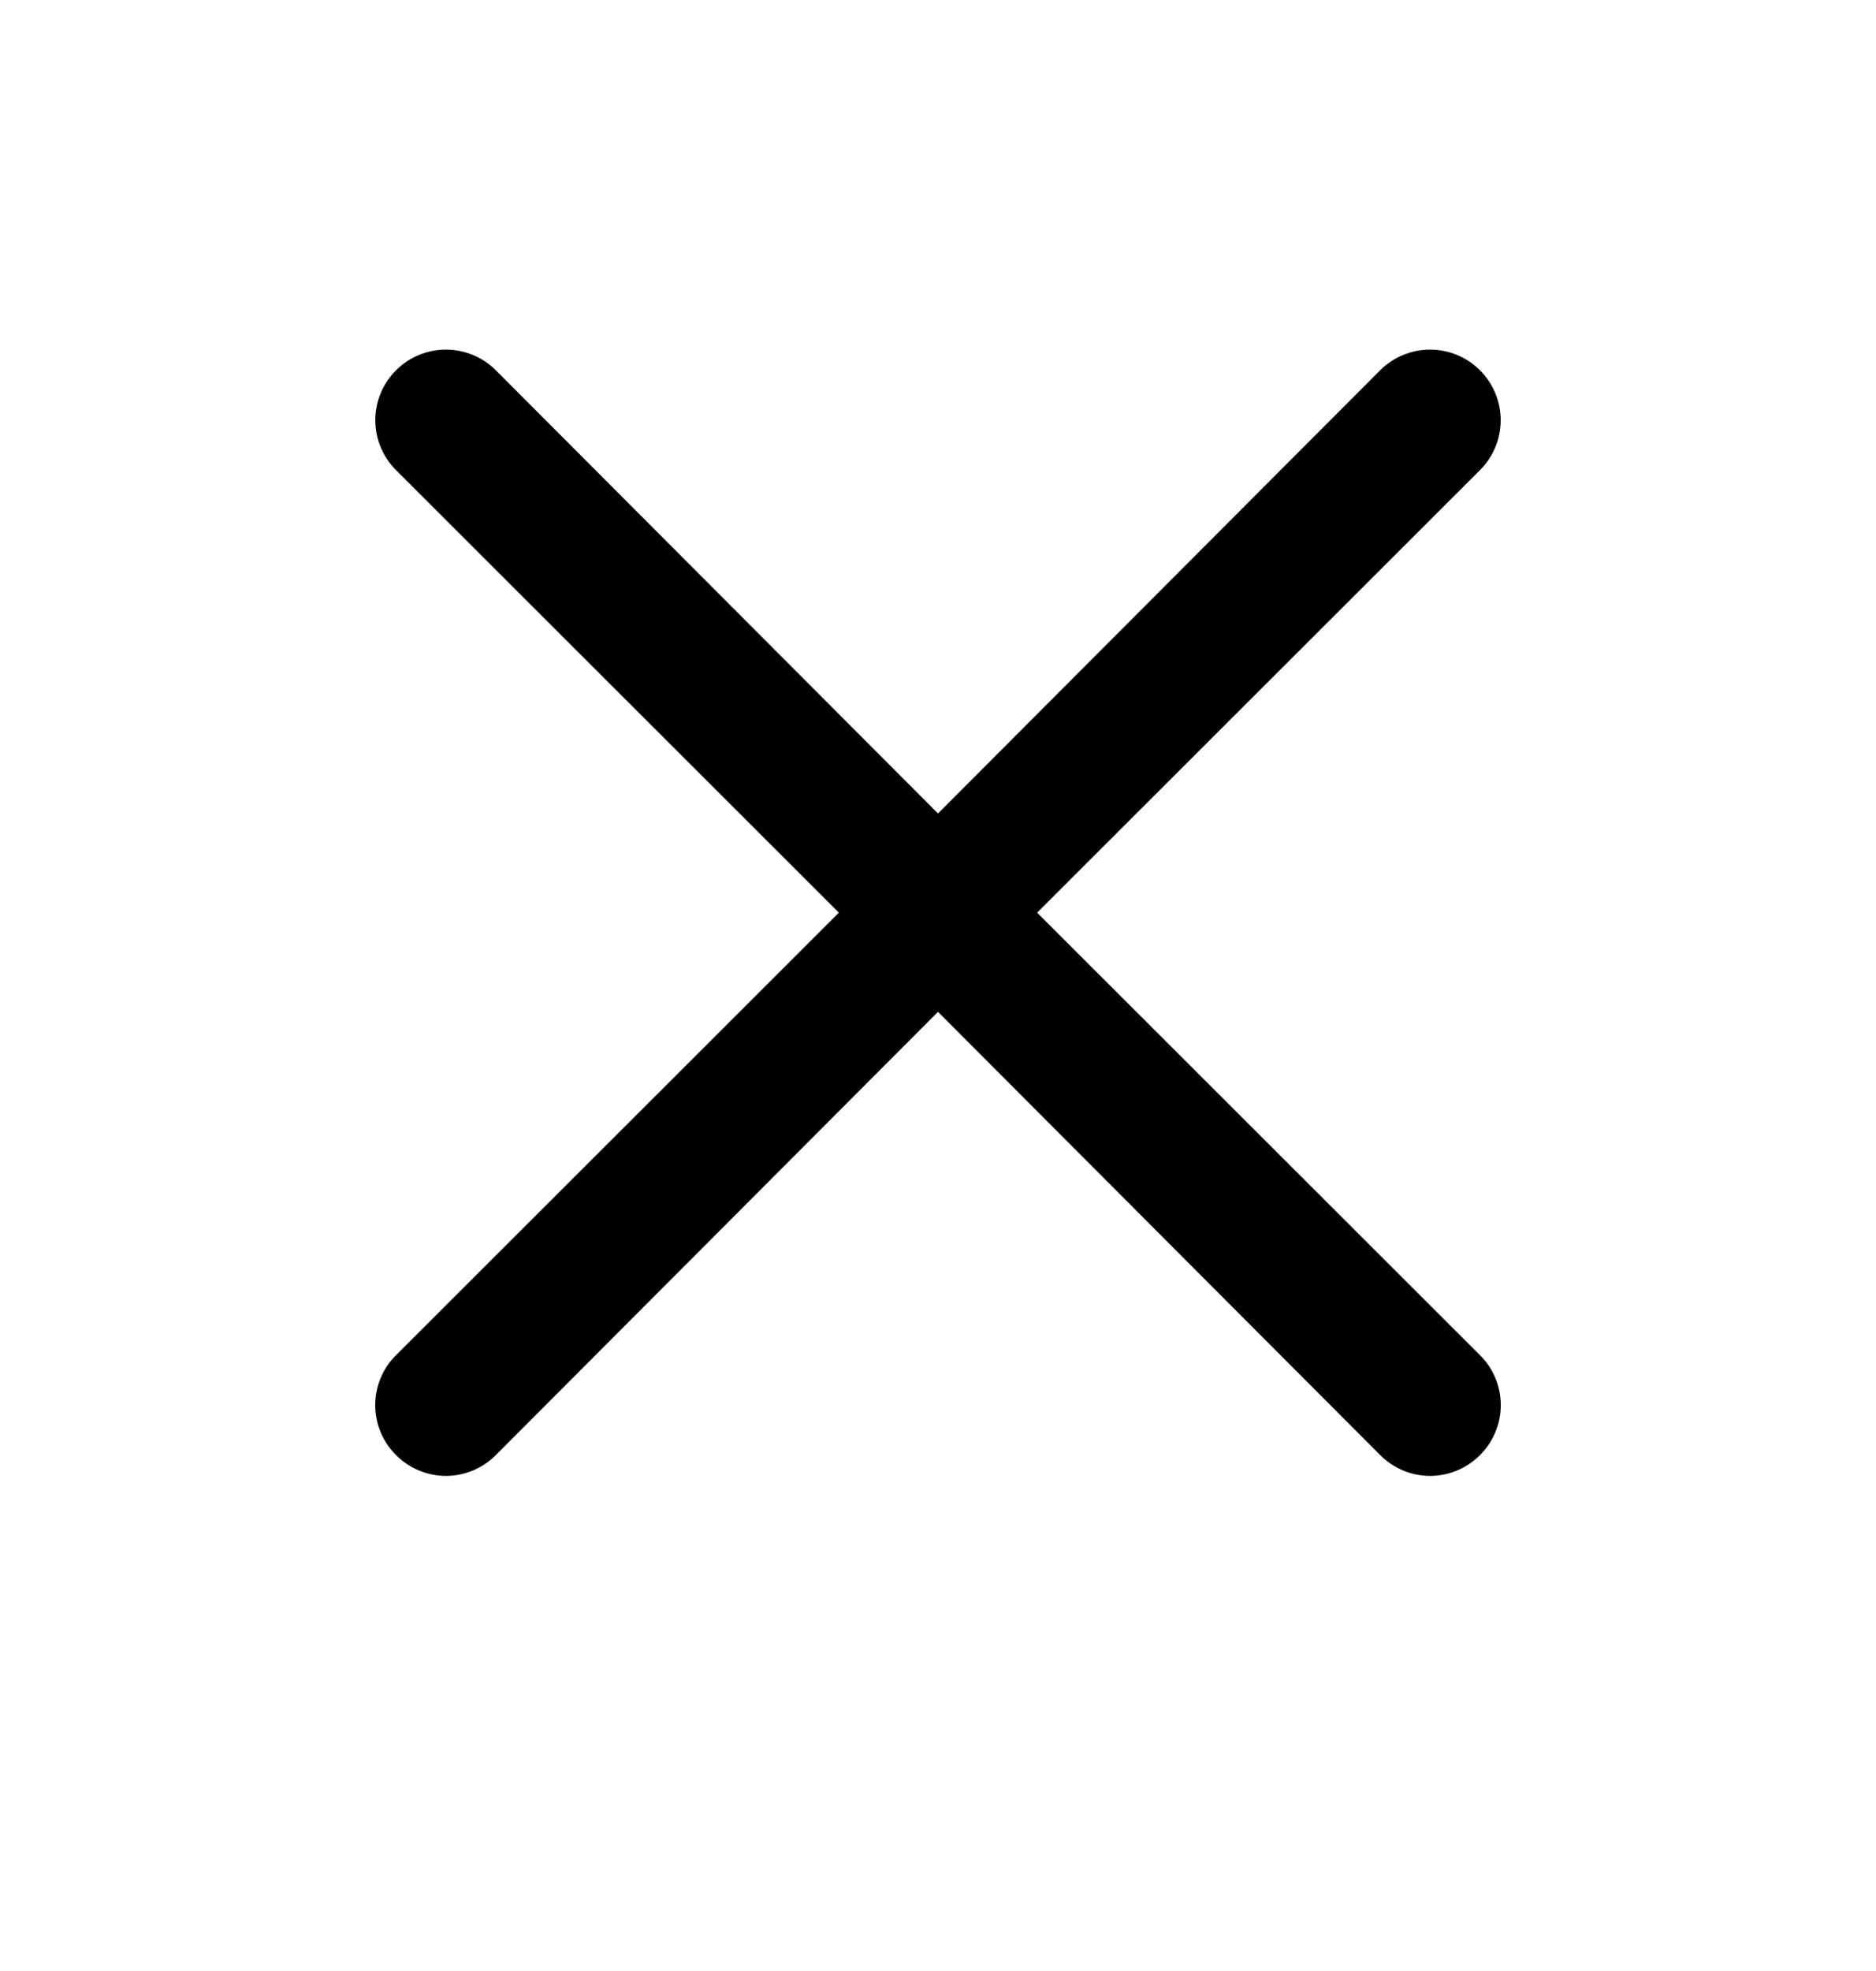<svg viewBox="0 0 20 21" fill="none" xmlns="http://www.w3.org/2000/svg">
<g id="Frame 1171277415">
<path id="Vector" d="M11.057 9.724L15.778 5.009C15.919 4.868 15.999 4.677 15.999 4.477C15.999 4.278 15.919 4.086 15.778 3.945C15.637 3.804 15.446 3.725 15.246 3.725C15.047 3.725 14.855 3.804 14.714 3.945L10 8.667L5.286 3.945C5.145 3.804 4.953 3.725 4.754 3.725C4.554 3.725 4.363 3.804 4.222 3.945C4.081 4.086 4.001 4.278 4.001 4.477C4.001 4.677 4.081 4.868 4.222 5.009L8.943 9.724L4.222 14.439C4.151 14.508 4.096 14.591 4.058 14.682C4.02 14.774 4 14.872 4 14.971C4 15.07 4.02 15.168 4.058 15.259C4.096 15.35 4.151 15.433 4.222 15.503C4.291 15.573 4.374 15.629 4.466 15.667C4.557 15.705 4.655 15.725 4.754 15.725C4.853 15.725 4.951 15.705 5.042 15.667C5.133 15.629 5.216 15.573 5.286 15.503L10 10.781L14.714 15.503C14.784 15.573 14.867 15.629 14.958 15.667C15.049 15.705 15.147 15.725 15.246 15.725C15.345 15.725 15.443 15.705 15.534 15.667C15.626 15.629 15.709 15.573 15.778 15.503C15.849 15.433 15.904 15.35 15.942 15.259C15.98 15.168 16 15.07 16 14.971C16 14.872 15.98 14.774 15.942 14.682C15.904 14.591 15.849 14.508 15.778 14.439L11.057 9.724Z" fill="currentColor"/>
</g>
</svg>

